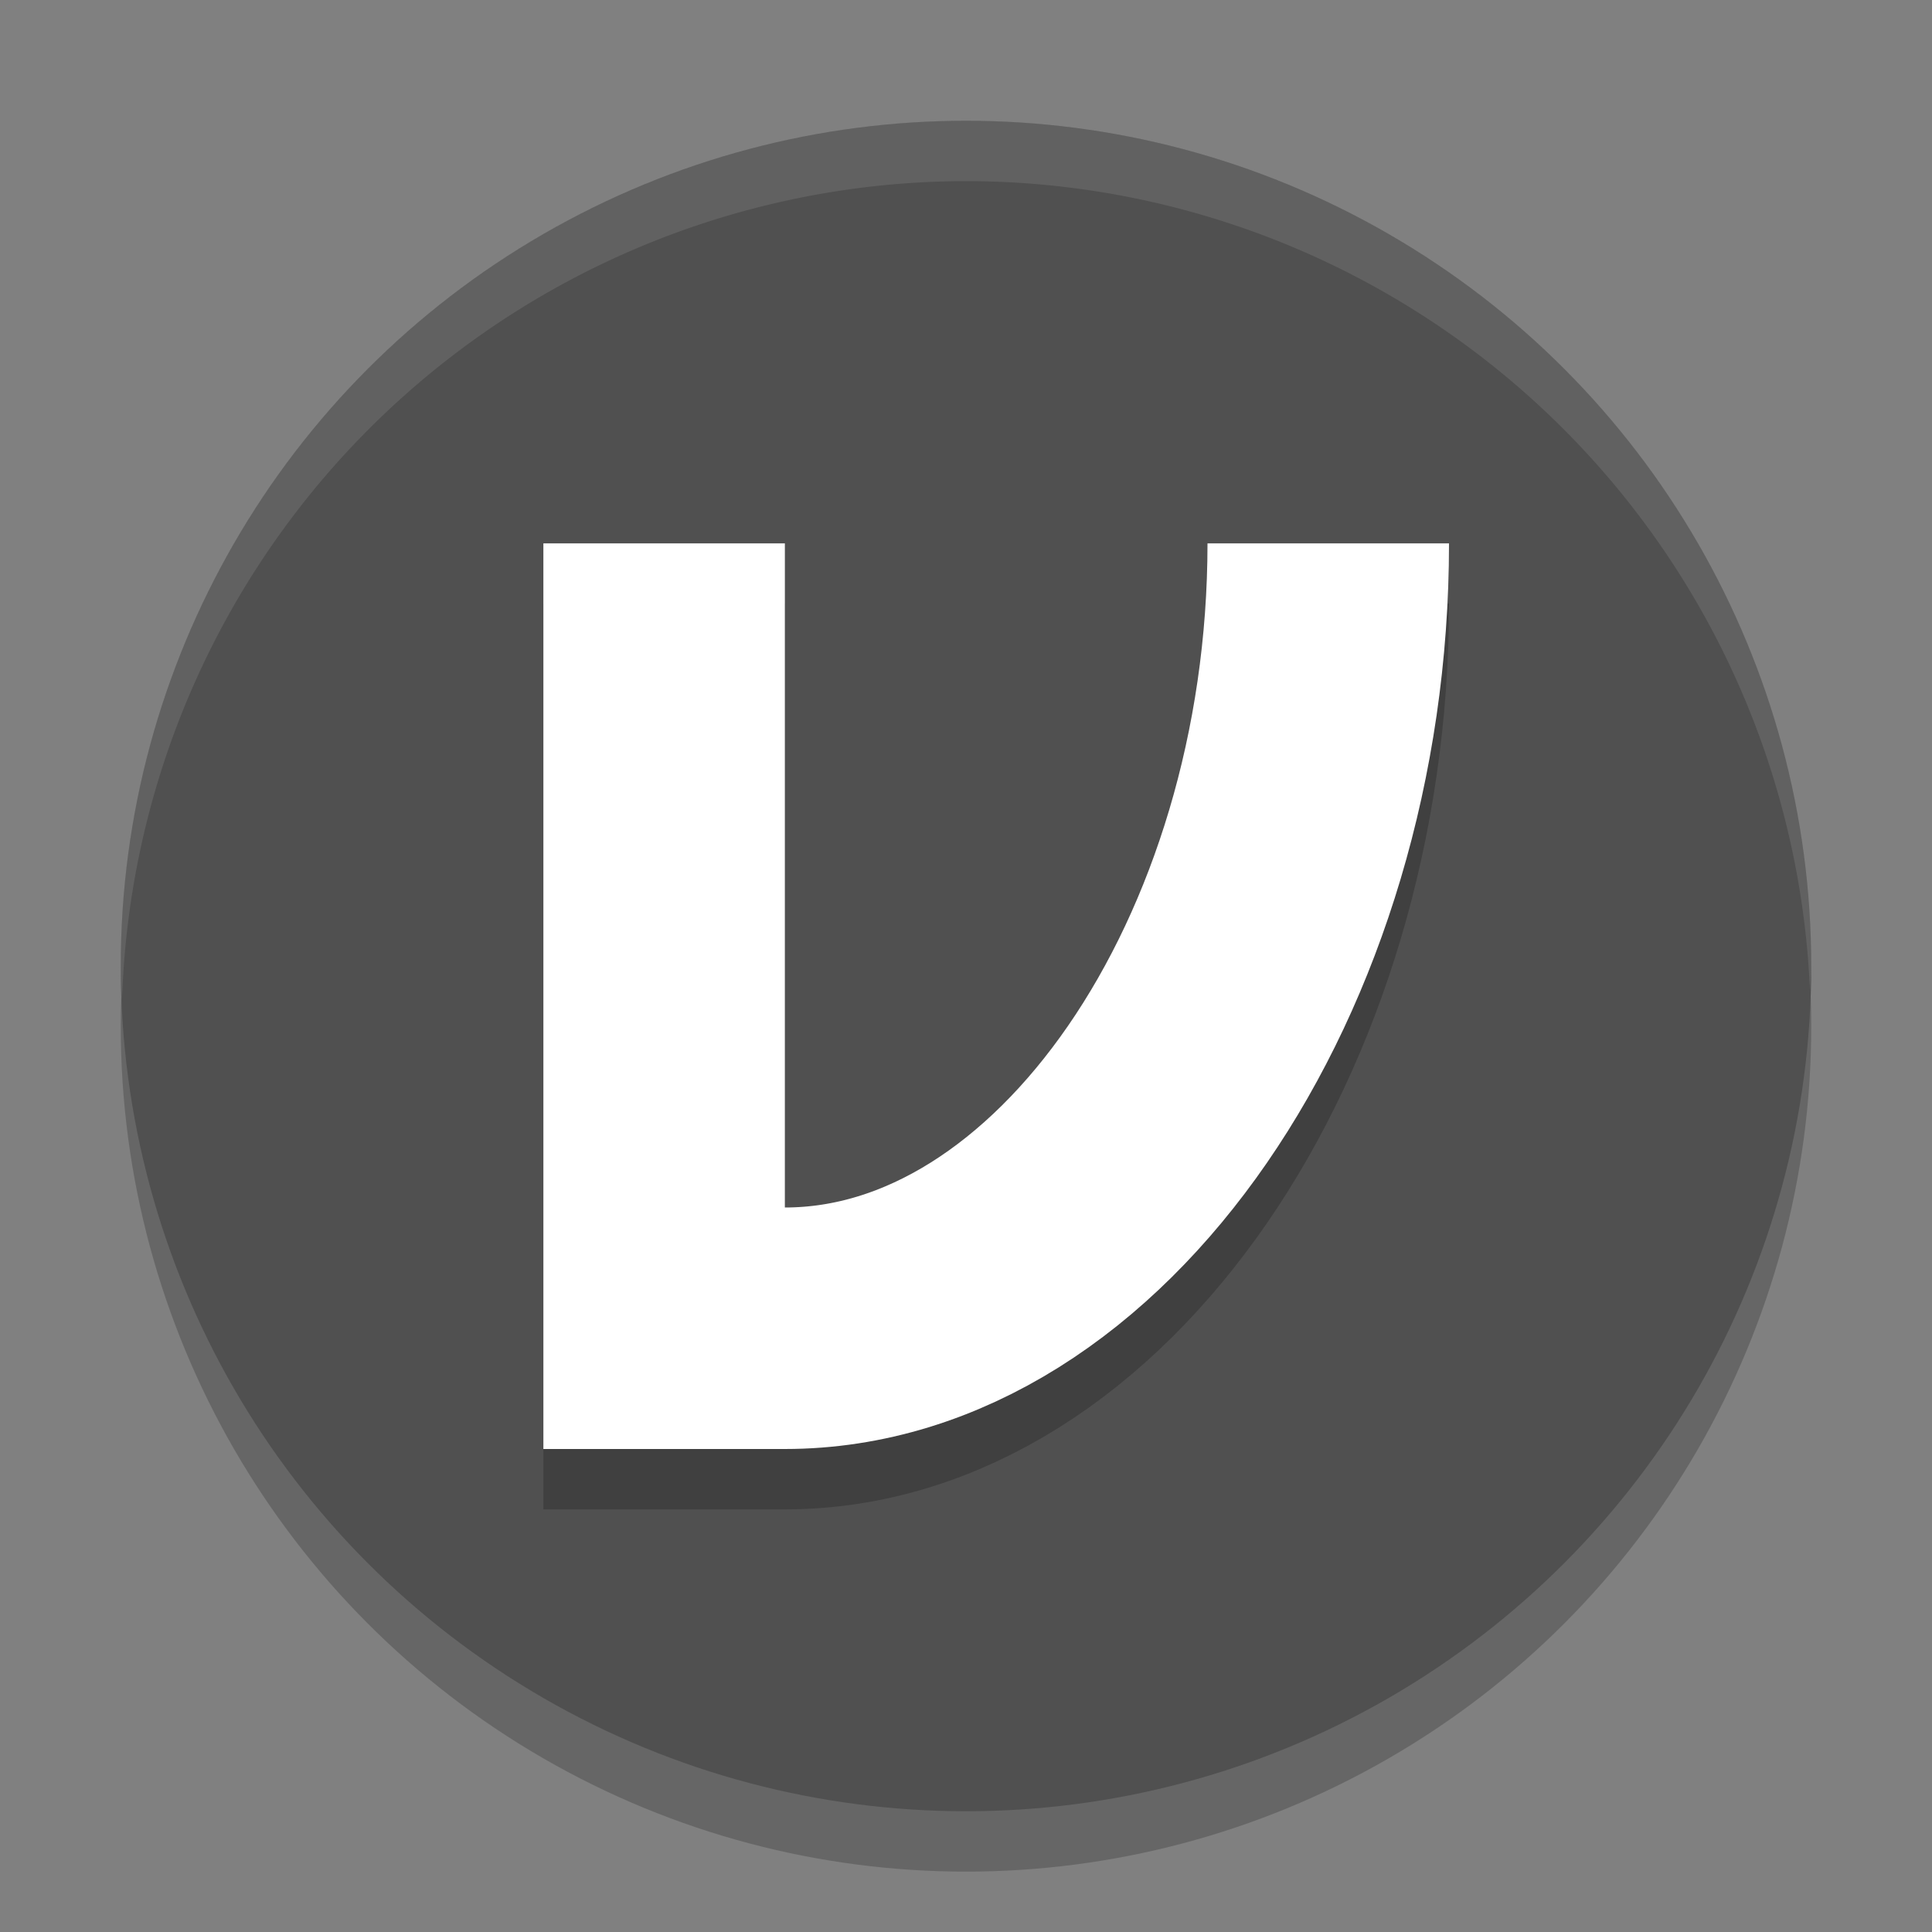 <svg xmlns="http://www.w3.org/2000/svg" width="32" height="32" version="1.1" viewBox="0 0 32 32">
 <rect x="0" y="0" width="32" height="32" fill="#808080" stroke="none"/>
 <circle style="opacity:0.2" cx="16" cy="17" r="14"/>
 <circle cx="16" cy="16" r="14" style="fill:#505050"/>
 <path d="m 22,10 c 0,7 -4.1,13 -9,13 M 11,10 v 15" style="opacity:0.2;fill:none;stroke:#000000;stroke-width:4"/>
 <path style="fill:none;stroke:#ffffff;stroke-width:4" d="m 22,9 c 0,7 -4.1,13 -9,13 M 11,9 v 15"/>
 <path style="fill:#ffffff;opacity:0.1" d="M 16 2 A 14 14 0 0 0 2 16 A 14 14 0 0 0 2.021 16.586 A 14 14 0 0 1 16 3 A 14 14 0 0 1 29.979 16.414 A 14 14 0 0 0 30 16 A 14 14 0 0 0 16 2 z"/>
</svg>
